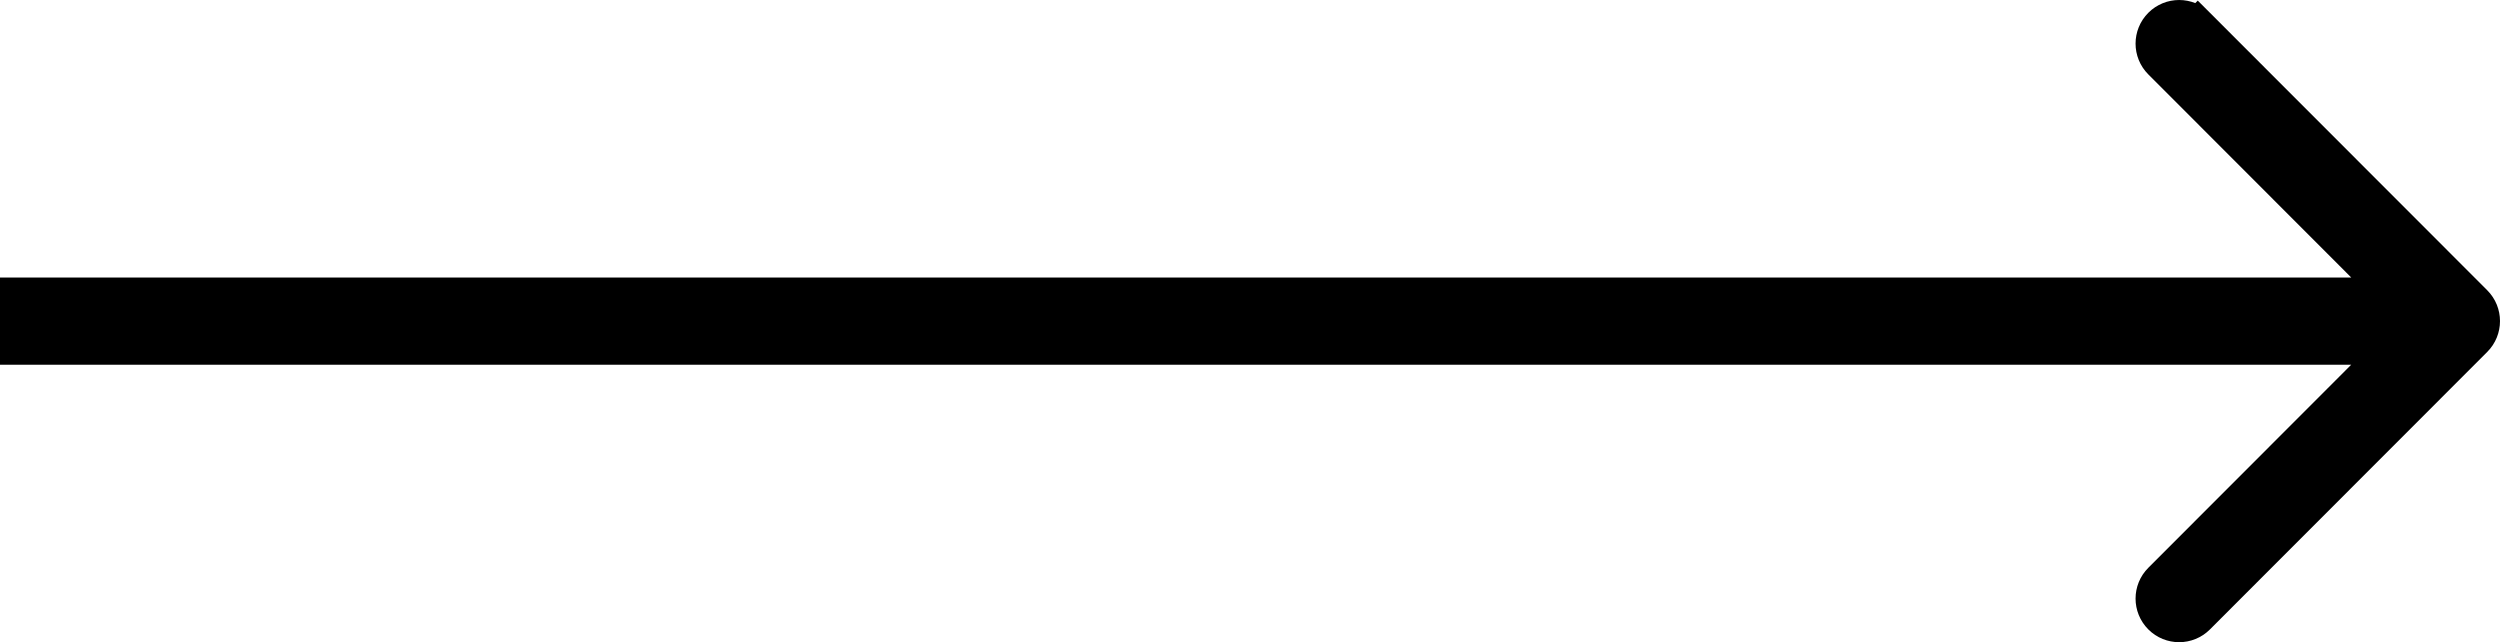 <svg width="109" height="28" viewBox="0 0 109 28" fill="none" xmlns="http://www.w3.org/2000/svg">
<path d="M103.044 16.431L104.324 15.151H102.514H0.75V12.849H102.514H104.324L103.044 11.569L94.198 2.715C93.748 2.266 93.748 1.537 94.198 1.087C94.647 0.638 95.374 0.638 95.823 1.087L96.353 0.557L95.823 1.087L107.913 13.186C108.362 13.635 108.362 14.365 107.913 14.814L95.823 26.913C95.374 27.362 94.647 27.362 94.198 26.913C93.748 26.463 93.748 25.734 94.198 25.285L103.044 16.431Z" fill="black" stroke="black" stroke-width="1.5"/>
</svg>
